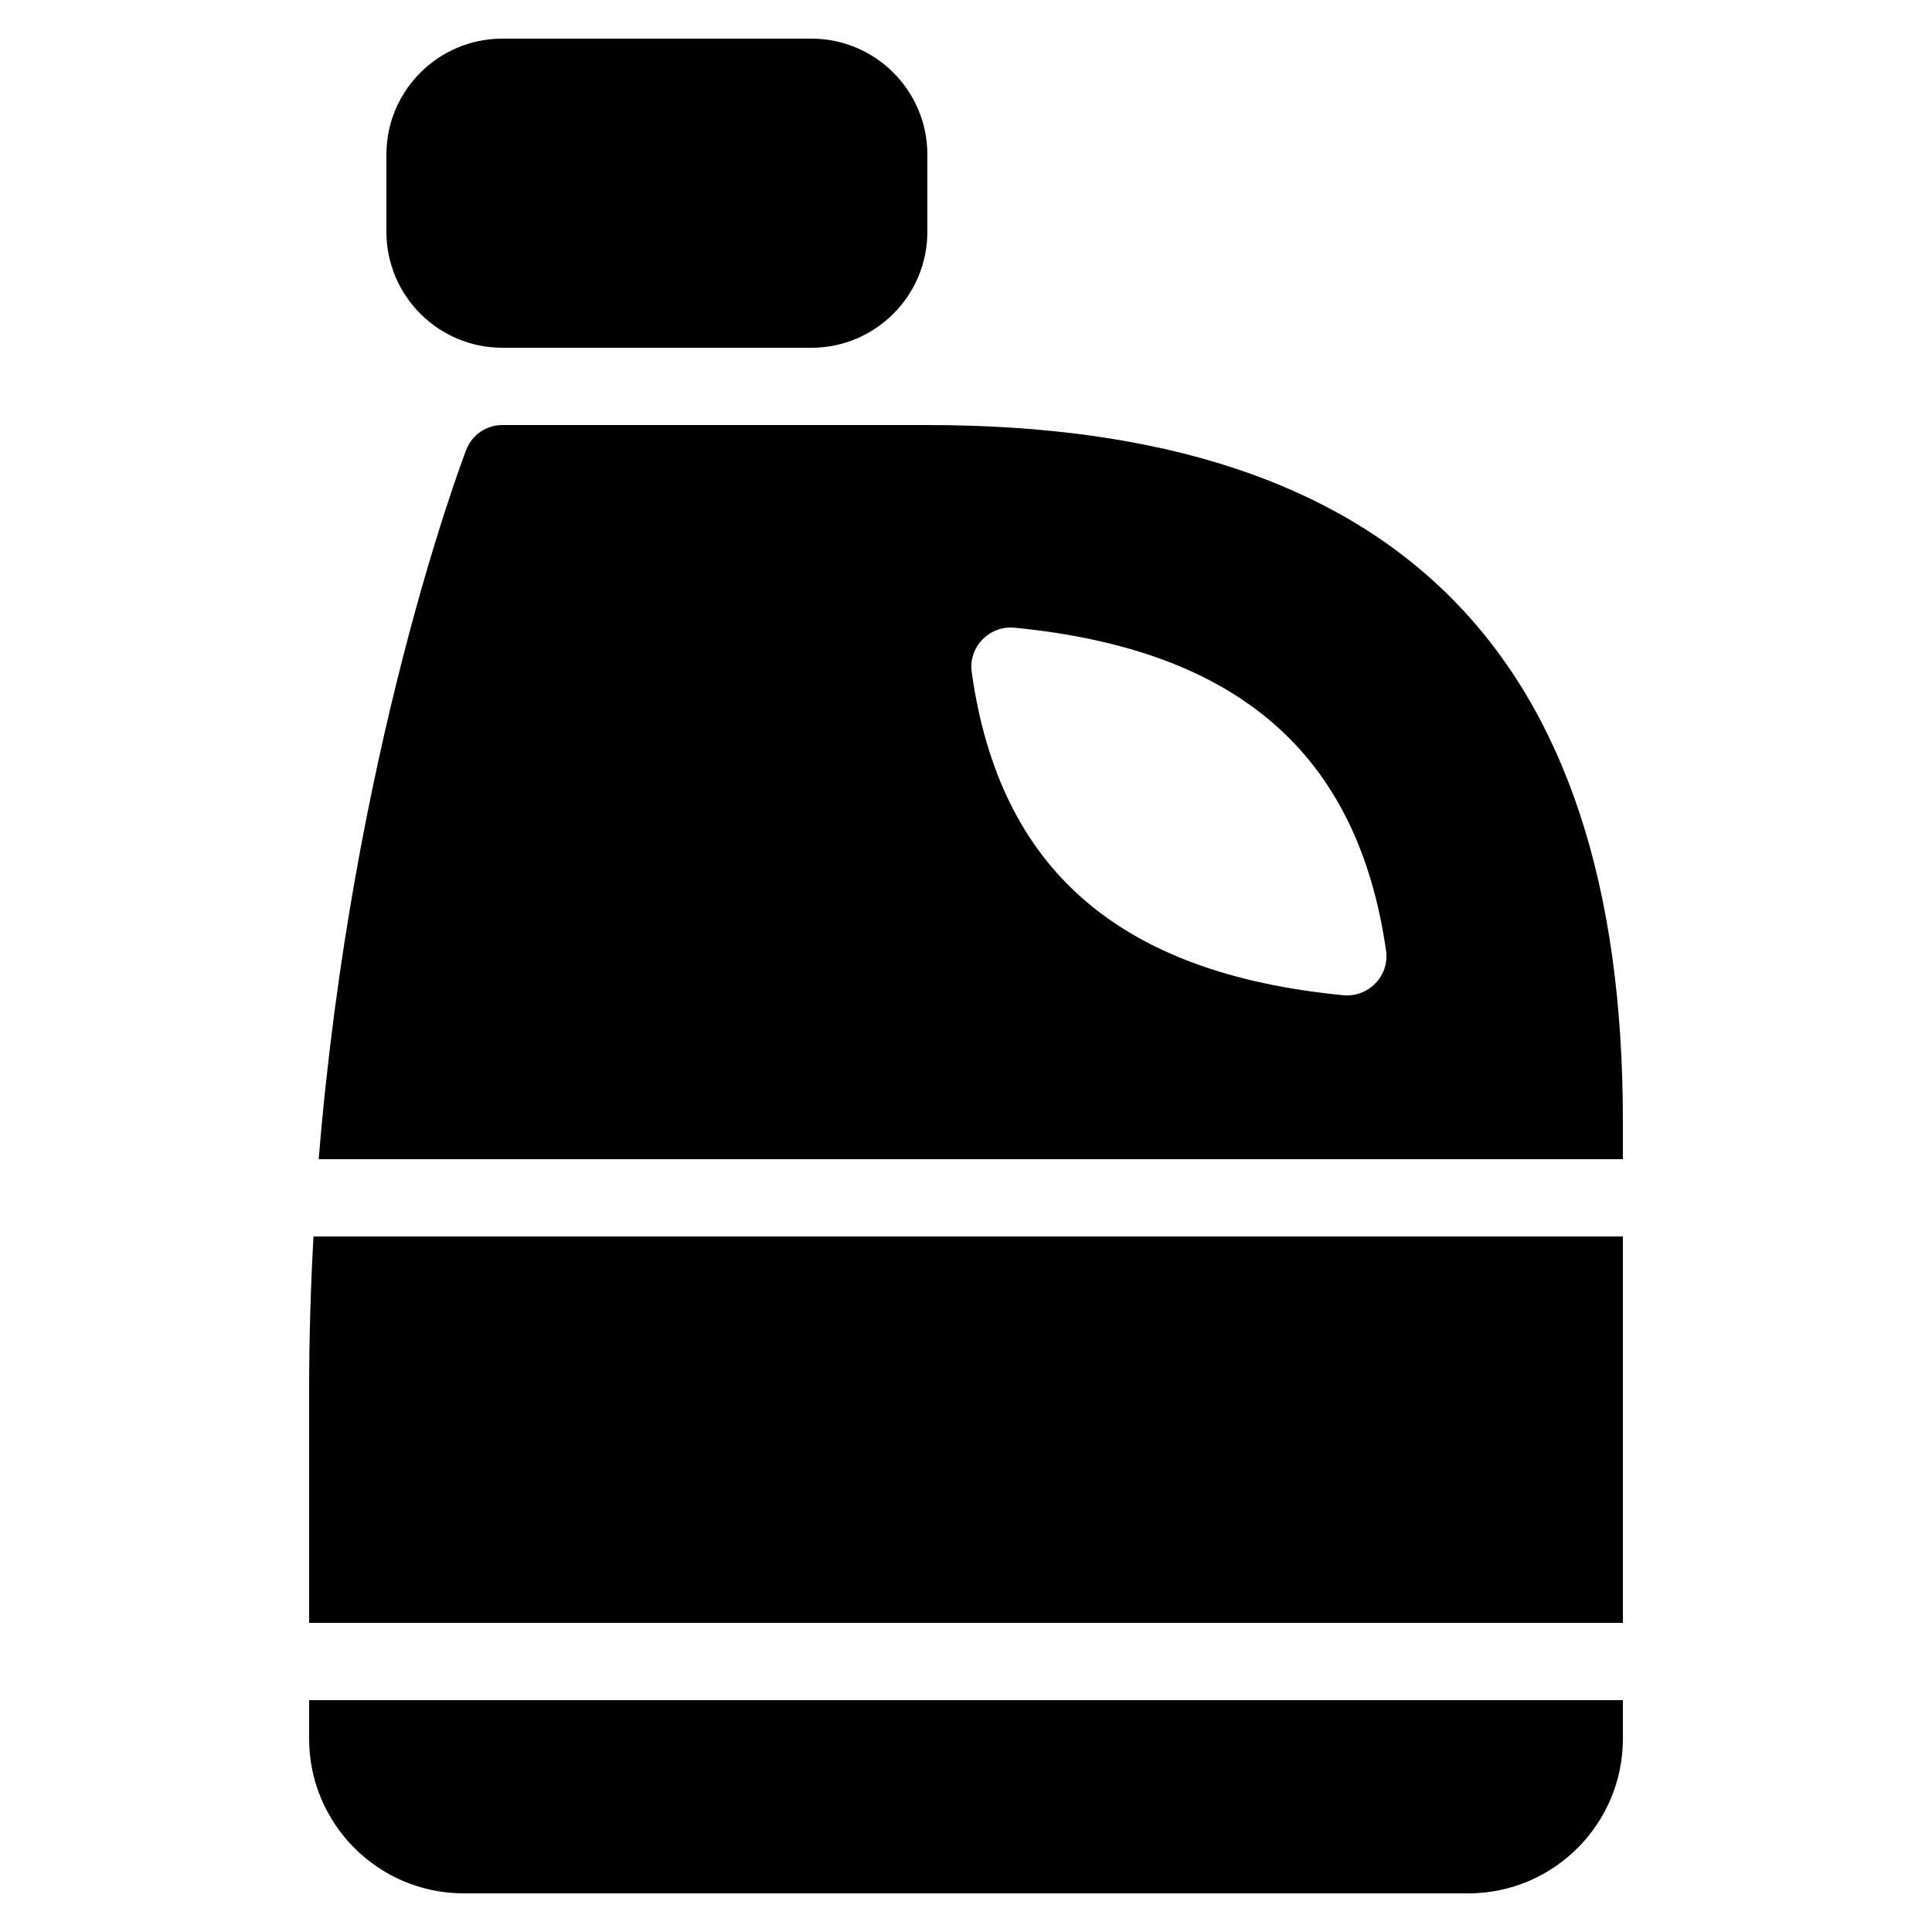 <?xml version="1.0" encoding="iso-8859-1"?>
<!-- Generator: Adobe Illustrator 24.1.2, SVG Export Plug-In . SVG Version: 6.00 Build 0)  -->
<svg version="1.1" baseProfile="basic" id="Layer_1"
	 xmlns="http://www.w3.org/2000/svg" xmlns:xlink="http://www.w3.org/1999/xlink" x="0px" y="0px" viewBox="0 0 50 50"
	 xml:space="preserve">
<path d="M21,1h-8c-1.654,0-3,1.346-3,3v2c0,1.654,1.346,3,3,3h8c1.654,0,3-1.346,3-3V4C24,2.346,22.654,1,21,1z"/>
<path d="M42,30v-1c0-12.112-5.888-18-18-18H13c-0.414,0-0.786,0.255-0.934,0.643C11.926,12.009,9.11,19.473,8.248,30H42z
	 M26.259,16.245c5.802,0.57,8.882,3.276,9.612,8.358c0.094,0.651-0.455,1.216-1.109,1.153c-5.815-0.564-8.901-3.267-9.614-8.362
	C25.057,16.745,25.605,16.181,26.259,16.245z"/>
<path d="M8,44v1c0,2.206,1.794,4,4,4h26c2.206,0,4-1.794,4-4v-1H8z"/>
<path d="M42,32H8.113C8.041,33.296,8,34.631,8,36v6h34V32z"/>
</svg>